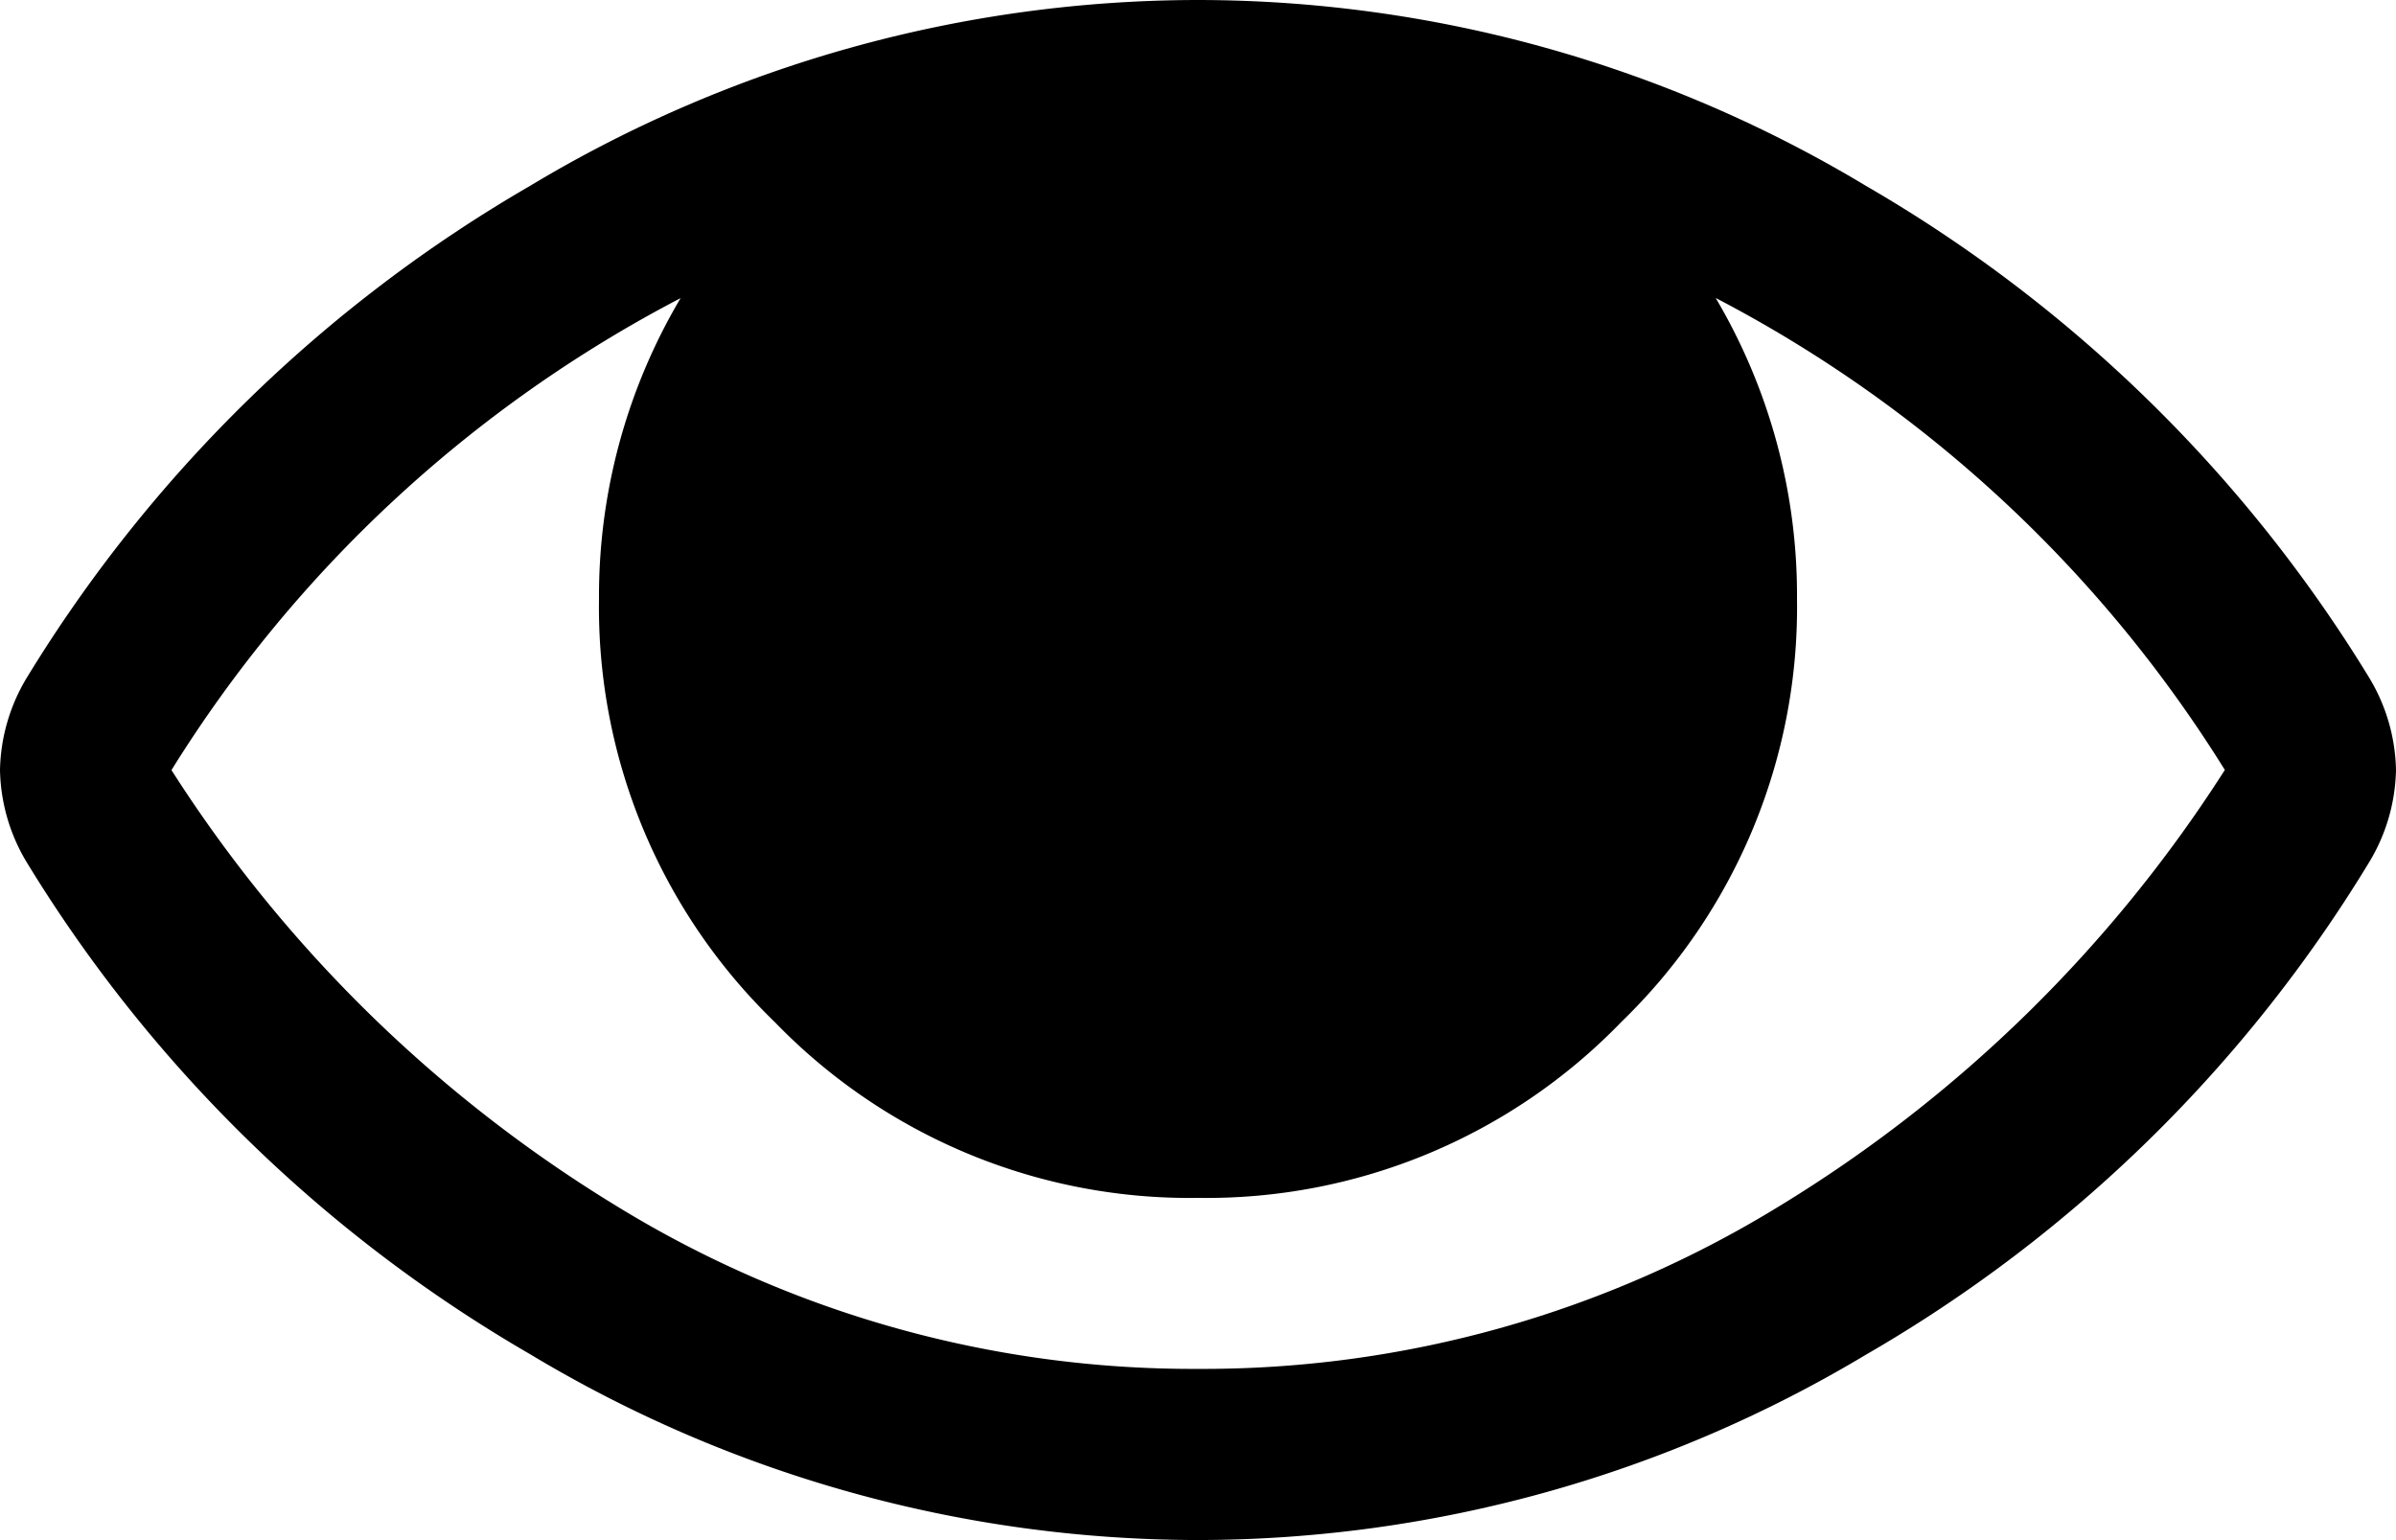 <svg xmlns="http://www.w3.org/2000/svg" width="16" height="10.286" viewBox="0 0 16 10.286"><defs><style>.a{}</style></defs><path class="a" d="M-17.143-15.429a8.777,8.777,0,0,0-3.4-3.152A3.9,3.9,0,0,1-20-16.571a3.852,3.852,0,0,1-1.174,2.826A3.852,3.852,0,0,1-24-12.571a3.852,3.852,0,0,1-2.826-1.174A3.852,3.852,0,0,1-28-16.571a3.9,3.9,0,0,1,.545-2.009,8.777,8.777,0,0,0-3.4,3.152,9.216,9.216,0,0,0,2.978,2.915A7.351,7.351,0,0,0-24-11.429a7.351,7.351,0,0,0,3.879-1.085A9.216,9.216,0,0,0-17.143-15.429Zm.964-.616a1.236,1.236,0,0,1,.179.616,1.236,1.236,0,0,1-.179.616,9.472,9.472,0,0,1-3.362,3.29A8.69,8.69,0,0,1-24-10.286a8.667,8.667,0,0,1-4.46-1.241,9.534,9.534,0,0,1-3.362-3.286A1.236,1.236,0,0,1-32-15.429a1.236,1.236,0,0,1,.179-.616A9.534,9.534,0,0,1-28.46-19.33,8.667,8.667,0,0,1-24-20.571a8.667,8.667,0,0,1,4.46,1.241A9.534,9.534,0,0,1-16.179-16.045Z" transform="translate(32 20.571)"/></svg>